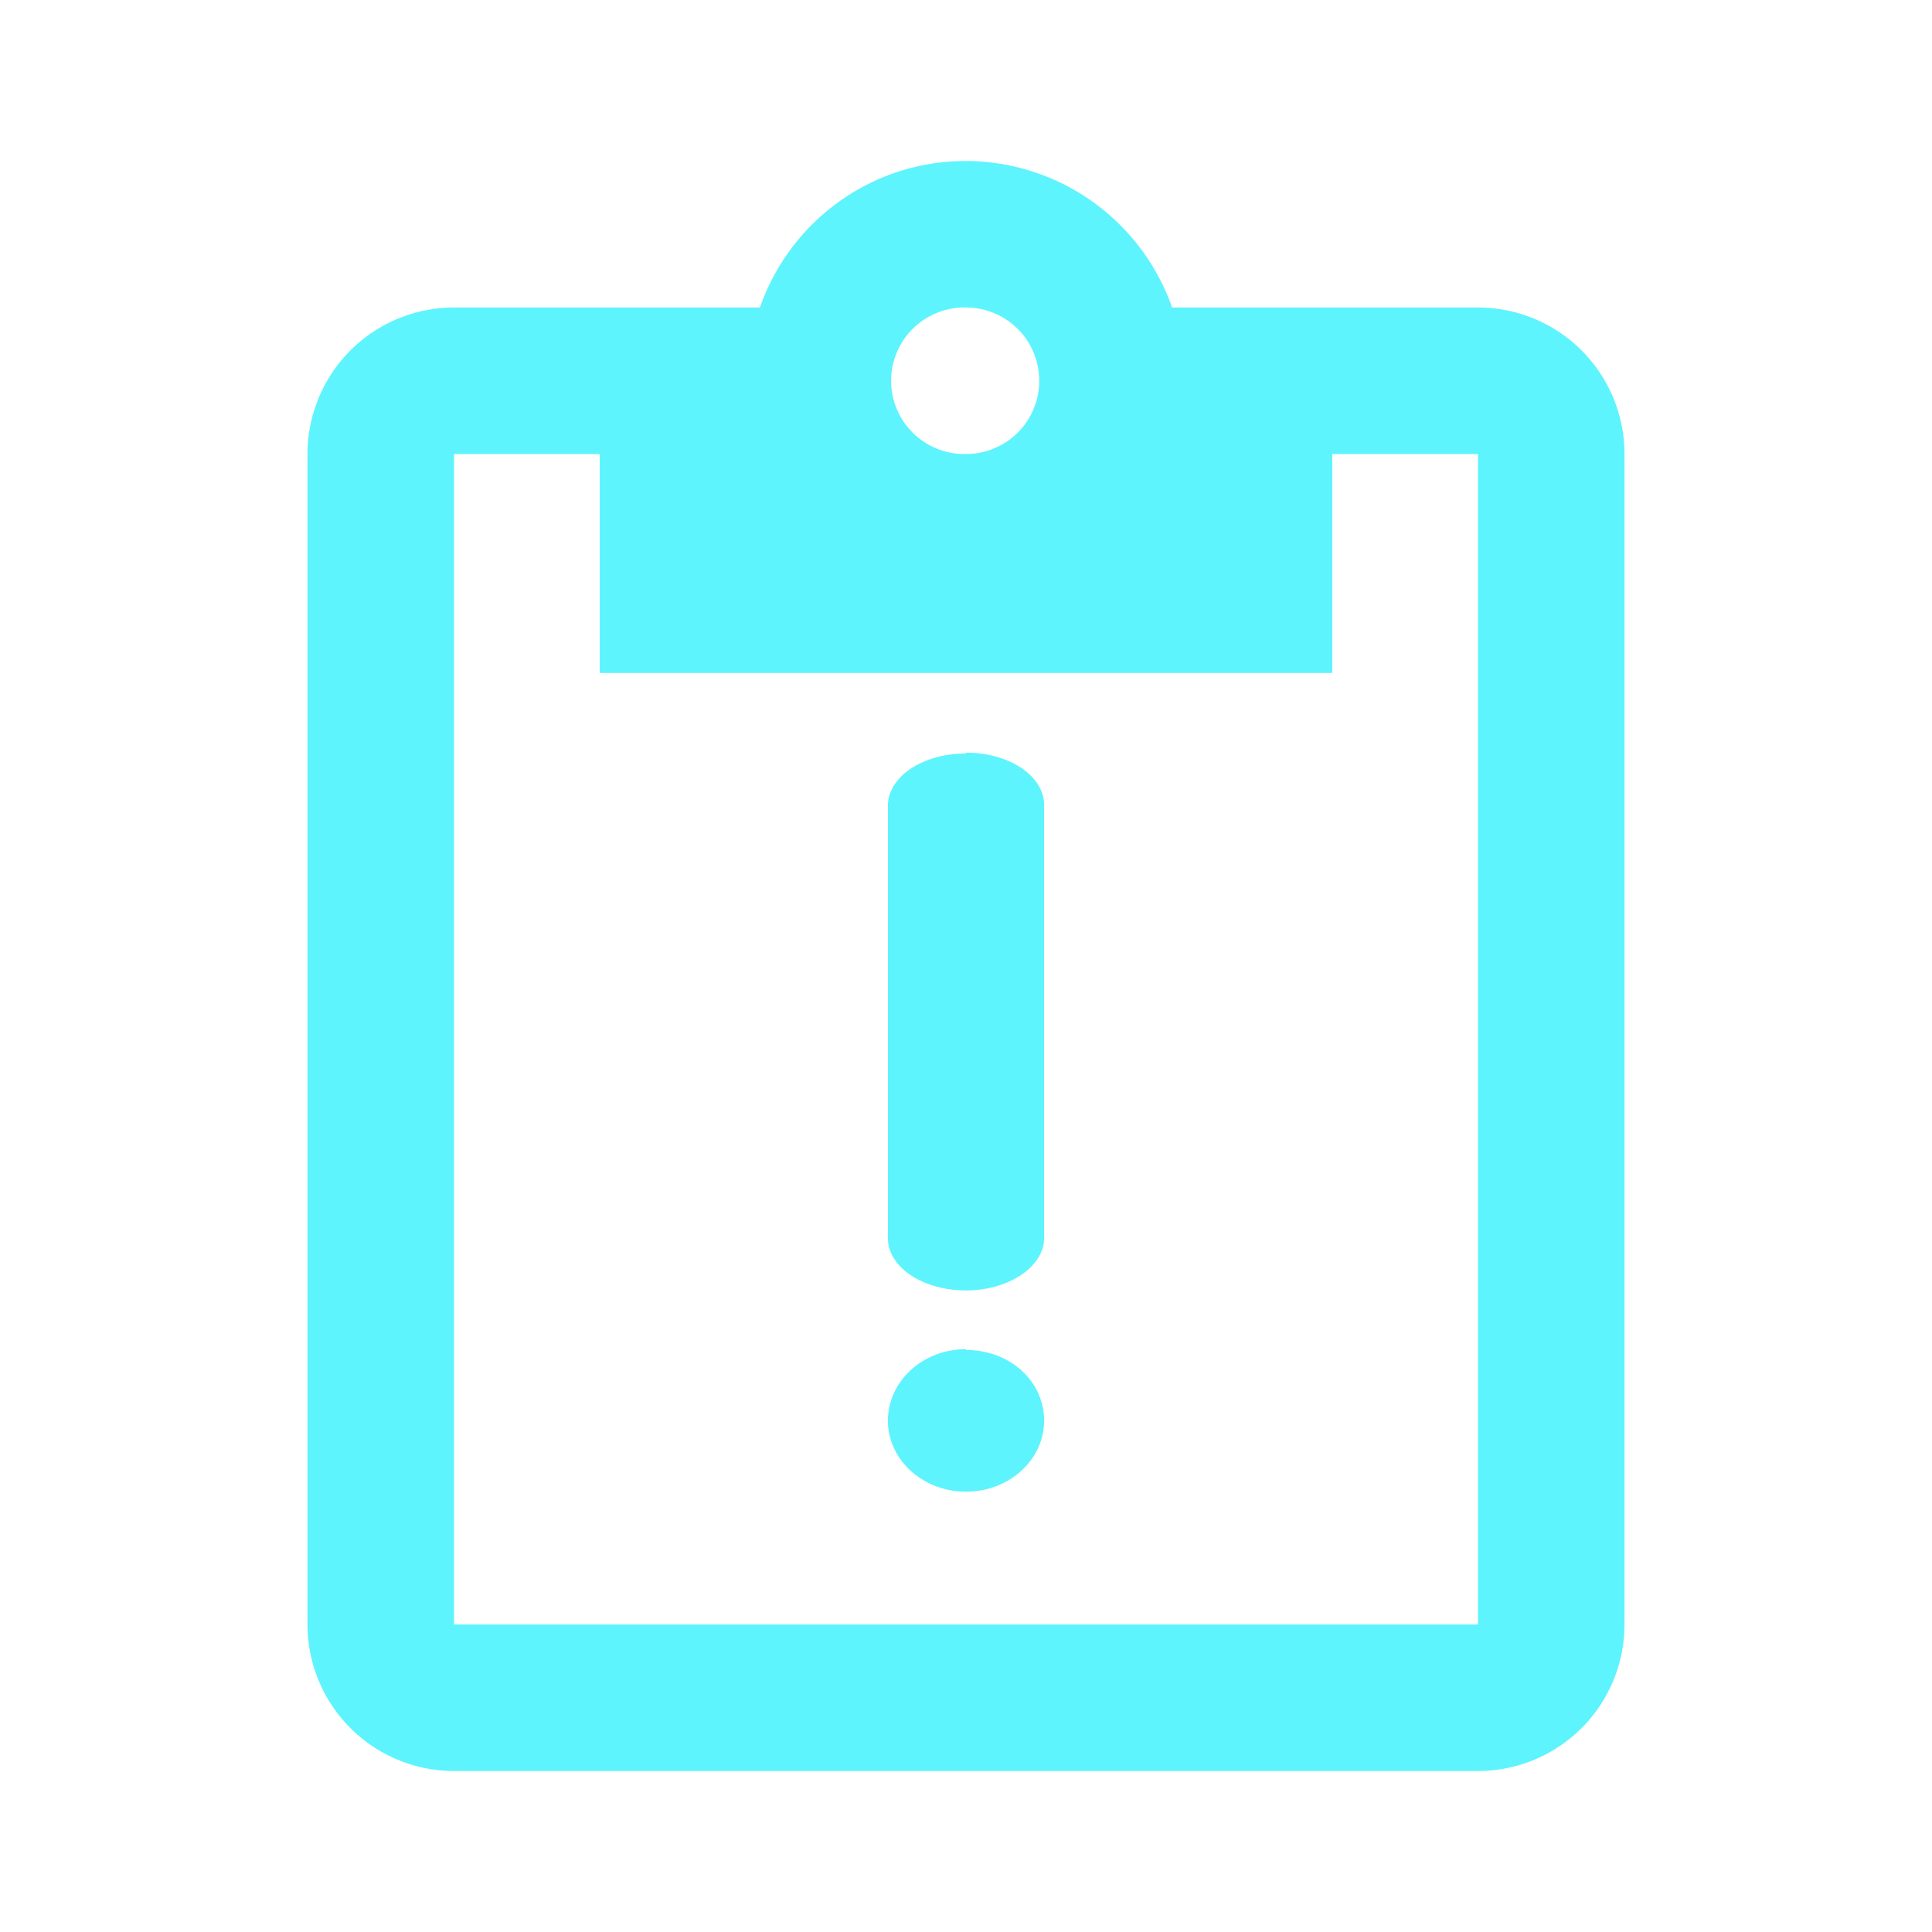 <?xml version="1.0" encoding="UTF-8" standalone="no"?>
<svg
   xmlns:dc="http://purl.org/dc/elements/1.1/"
   xmlns:cc="http://creativecommons.org/ns#"
   xmlns:rdf="http://www.w3.org/1999/02/22-rdf-syntax-ns#"
   xmlns:svg="http://www.w3.org/2000/svg"
   xmlns="http://www.w3.org/2000/svg"
   xmlns:sodipodi="http://sodipodi.sourceforge.net/DTD/sodipodi-0.dtd"
   xmlns:inkscape="http://www.inkscape.org/namespaces/inkscape"
   viewBox="0 0 24 24"
   version="1.1"
   id="svg4"
   sodipodi:docname="task-due-symbolic.svg"
   inkscape:version="0.92.4 (5da689c313, 2019-01-14)">
  <defs
     id="defs8" />
  <sodipodi:namedview
     pagecolor="#ffffff"
     bordercolor="#5DF4FE"
     borderopacity="1"
     objecttolerance="10"
     gridtolerance="10"
     guidetolerance="10"
     inkscape:pageopacity="0"
     inkscape:pageshadow="2"
     inkscape:window-width="1085"
     inkscape:window-height="480"
     id="namedview6"
     showgrid="false"
     inkscape:zoom="9.8333333"
     inkscape:cx="1.0677966"
     inkscape:cy="12"
     inkscape:window-x="0"
     inkscape:window-y="25"
     inkscape:window-maximized="0"
     inkscape:current-layer="svg4" />
  <path
     d="M 12,2 C 10.81,2 9.81,2.76 9.44,3.82 H 5.64 A 1.82,1.82 0 0 0 3.82,5.64 V 20.18 A 1.82,1.82 0 0 0 5.64,22 h 12.72 a 1.82,1.82 0 0 0 1.82,-1.82 V 5.64 A 1.82,1.82 0 0 0 18.36,3.82 h -3.8 A 2.72,2.72 0 0 0 12,2 Z m -0.04,1.82 a 0.9,0.9 0 0 1 0.04,0 0.91,0.91 0 0 1 0,1.82 0.91,0.91 0 0 1 -0.04,-1.82 z M 5.64,5.64 h 1.81 v 2.72 h 9.1 V 5.64 h 1.81 V 20.18 H 5.64 Z M 12,9.36 c -0.54,0 -0.97,0.29 -0.97,0.65 v 5.37 c 0,0.36 0.43,0.65 0.97,0.65 0.54,0 0.97,-0.3 0.97,-0.65 V 10 C 12.97,9.64 12.54,9.35 12,9.35 Z m 0,7.4 c -0.54,0 -0.97,0.4 -0.97,0.89 0,0.48 0.43,0.88 0.97,0.88 0.54,0 0.97,-0.4 0.97,-0.88 0,-0.5 -0.43,-0.88 -0.97,-0.88 z"
     id="path2"
     inkscape:connector-curvature="0"
     style="fill:#5DF4FE" />
</svg>
